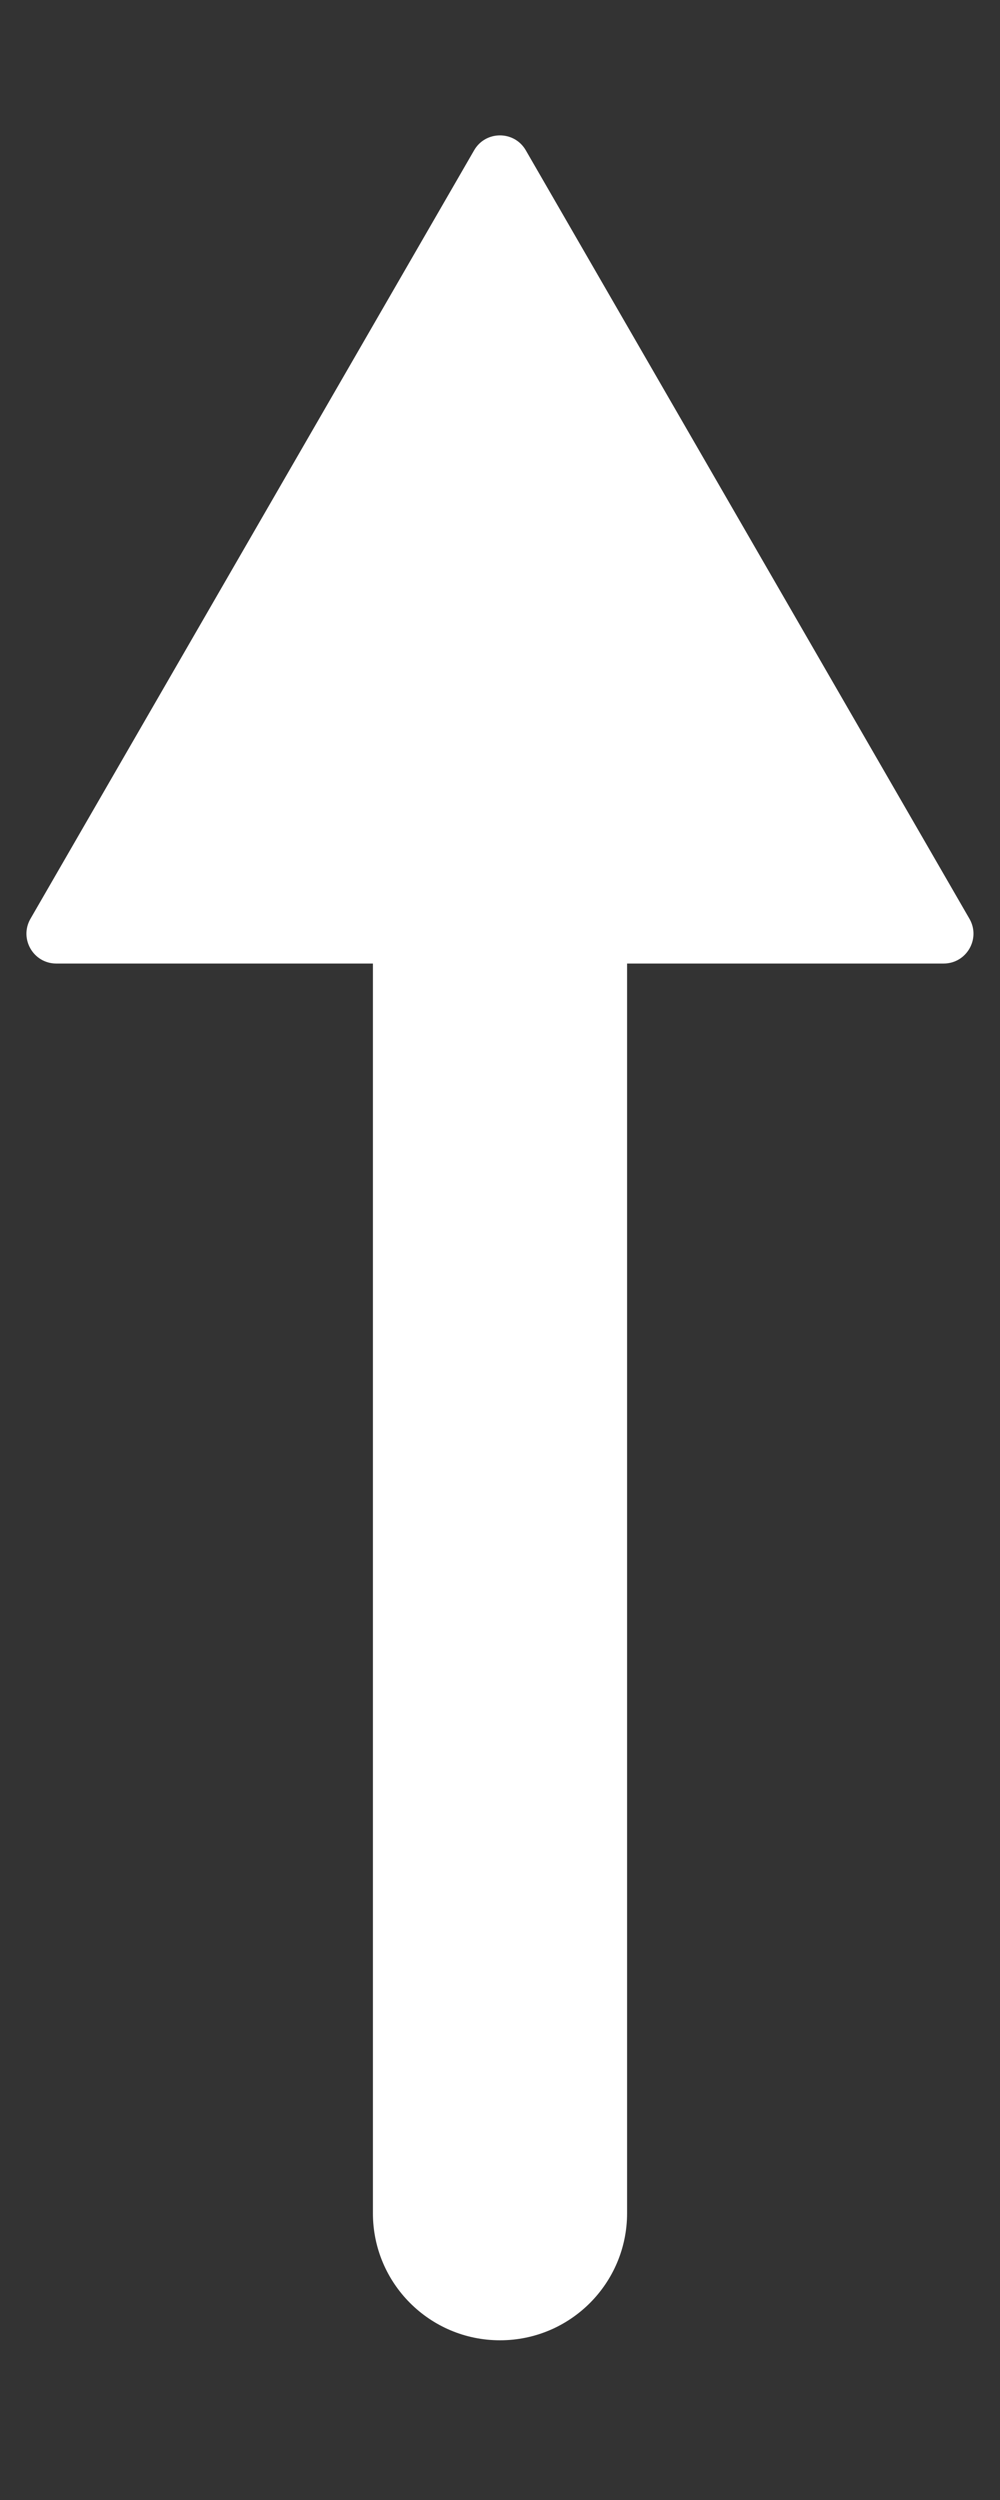 <?xml version="1.0" encoding="utf-8"?>
<!-- Generator: Adobe Illustrator 17.1.0, SVG Export Plug-In . SVG Version: 6.00 Build 0)  -->
<!DOCTYPE svg PUBLIC "-//W3C//DTD SVG 1.1//EN" "http://www.w3.org/Graphics/SVG/1.1/DTD/svg11.dtd">
<svg version="1.1" id="Layer_1" xmlns="http://www.w3.org/2000/svg" xmlns:xlink="http://www.w3.org/1999/xlink" x="0px" y="0px"
	 width="24px" height="60px" viewBox="0 0 24 60" enable-background="new 0 0 24 60" xml:space="preserve">
<rect x="0" y="0" width="24" height="60" fill="#333333" stroke="none"/>
<path fill="#FFFFFF" d="M12,56.167c-1.684,0-3.05-1.365-3.05-3.049V13.35c0-1.684,1.365-3.05,3.05-3.05
	c1.684,0,3.05,1.365,3.05,3.05v39.767C15.05,54.802,13.684,56.167,12,56.167z"/>
<path fill="#FFFFFF" d="M12,23.125H1.351c-0.551,0-0.895-0.596-0.62-1.074l5.324-9.222l5.324-9.222c0.275-0.477,0.964-0.477,1.24,0
	l5.324,9.222l5.324,9.222c0.275,0.477-0.069,1.074-0.62,1.074H12z"/>
</svg>
